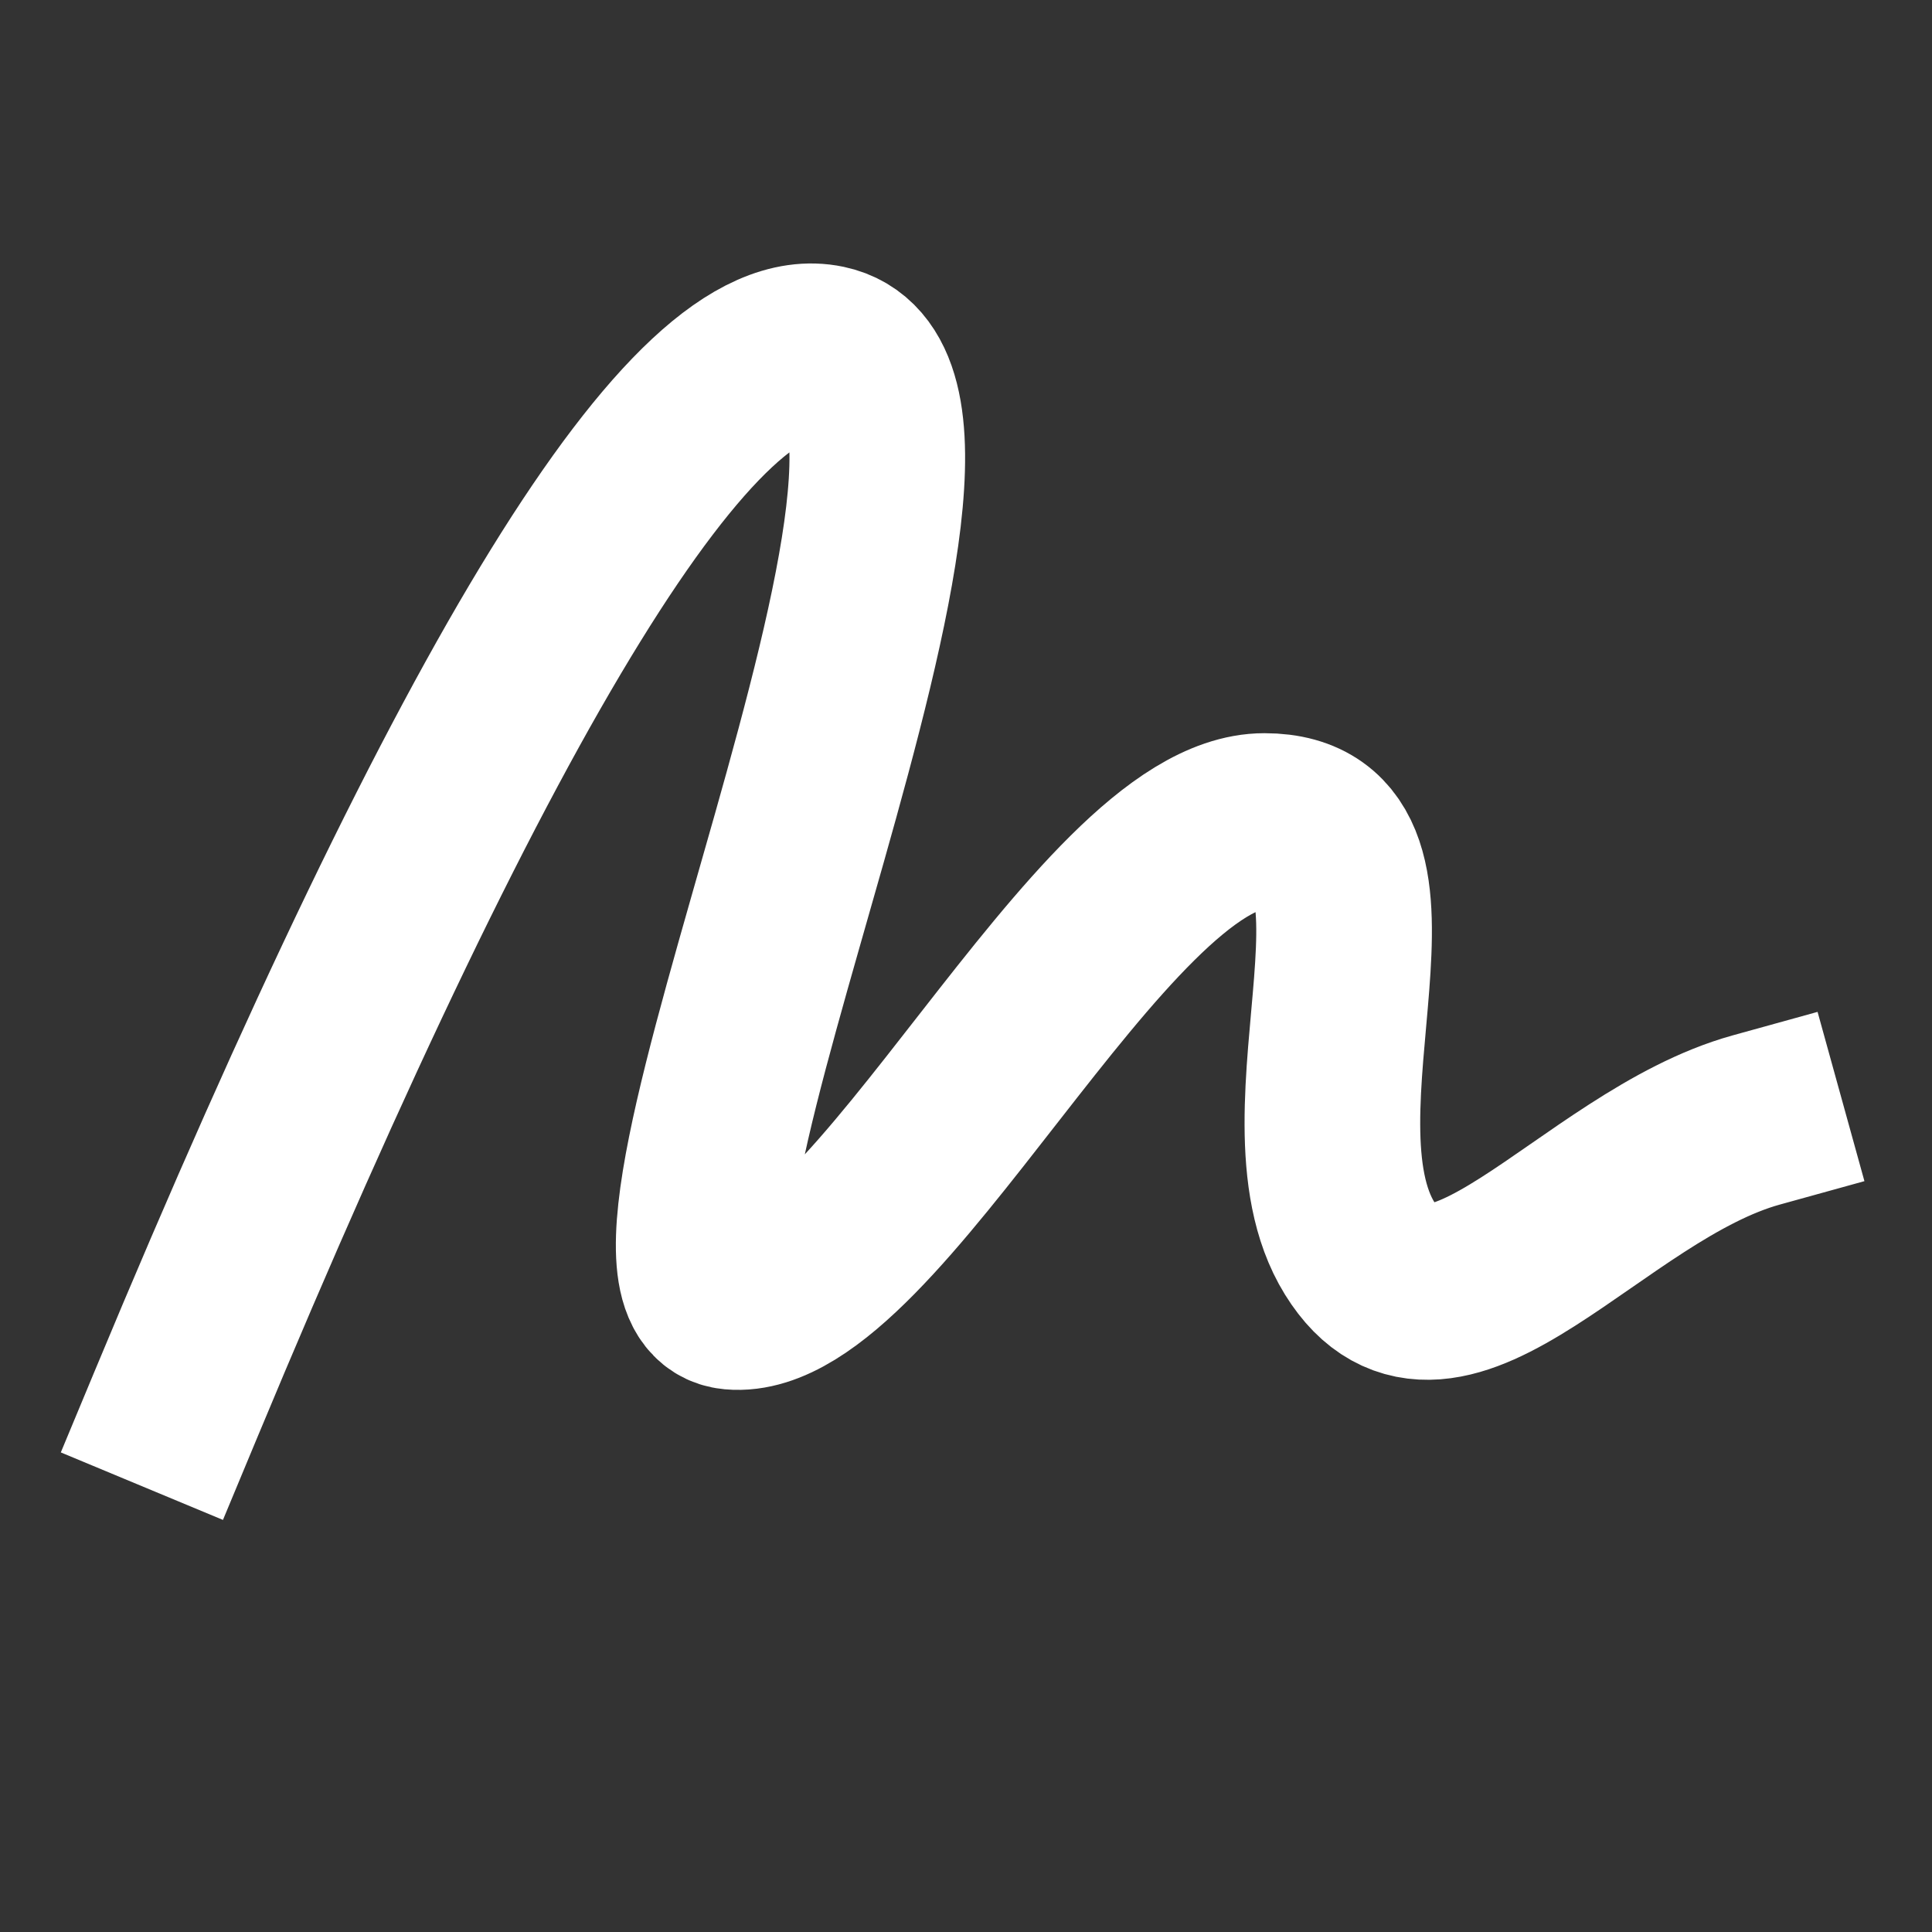 <?xml version="1.0" encoding="UTF-8"?>
<svg width="22px" height="22px" viewBox="0 0 22 22" version="1.1" xmlns="http://www.w3.org/2000/svg" xmlns:xlink="http://www.w3.org/1999/xlink">
    <rect x="0" y="0" width="22" height="22" fill="#333333" stroke="none"/>
    <title>icon-sig-white</title>
    <g id="Page-1-Icons" stroke="none" stroke-width="1" fill="none" fill-rule="evenodd" stroke-linecap="square">
        <g id="PECOS-2.0-Icons-Overview-v21" transform="translate(-1493, -417)" stroke="#FFFFFF" stroke-width="2">
            <g id="MISC-BUTTON-ICONS" transform="translate(1473, 70)">
                <g id="icon-sig-white" transform="translate(20, 347)">
                    <path d="M2,16 C5.455,7.7 7.922,3.706 9.401,4.017 C11.619,4.484 6.741,14.679 8.342,14.824 C9.943,14.969 12.547,9.349 14.398,9.349 C16.249,9.349 14.531,12.677 15.483,14.216 C16.435,15.754 18.125,13.272 20,12.753" id="Line-2"></path>
                </g>
            </g>
        </g>
    </g>
</svg>